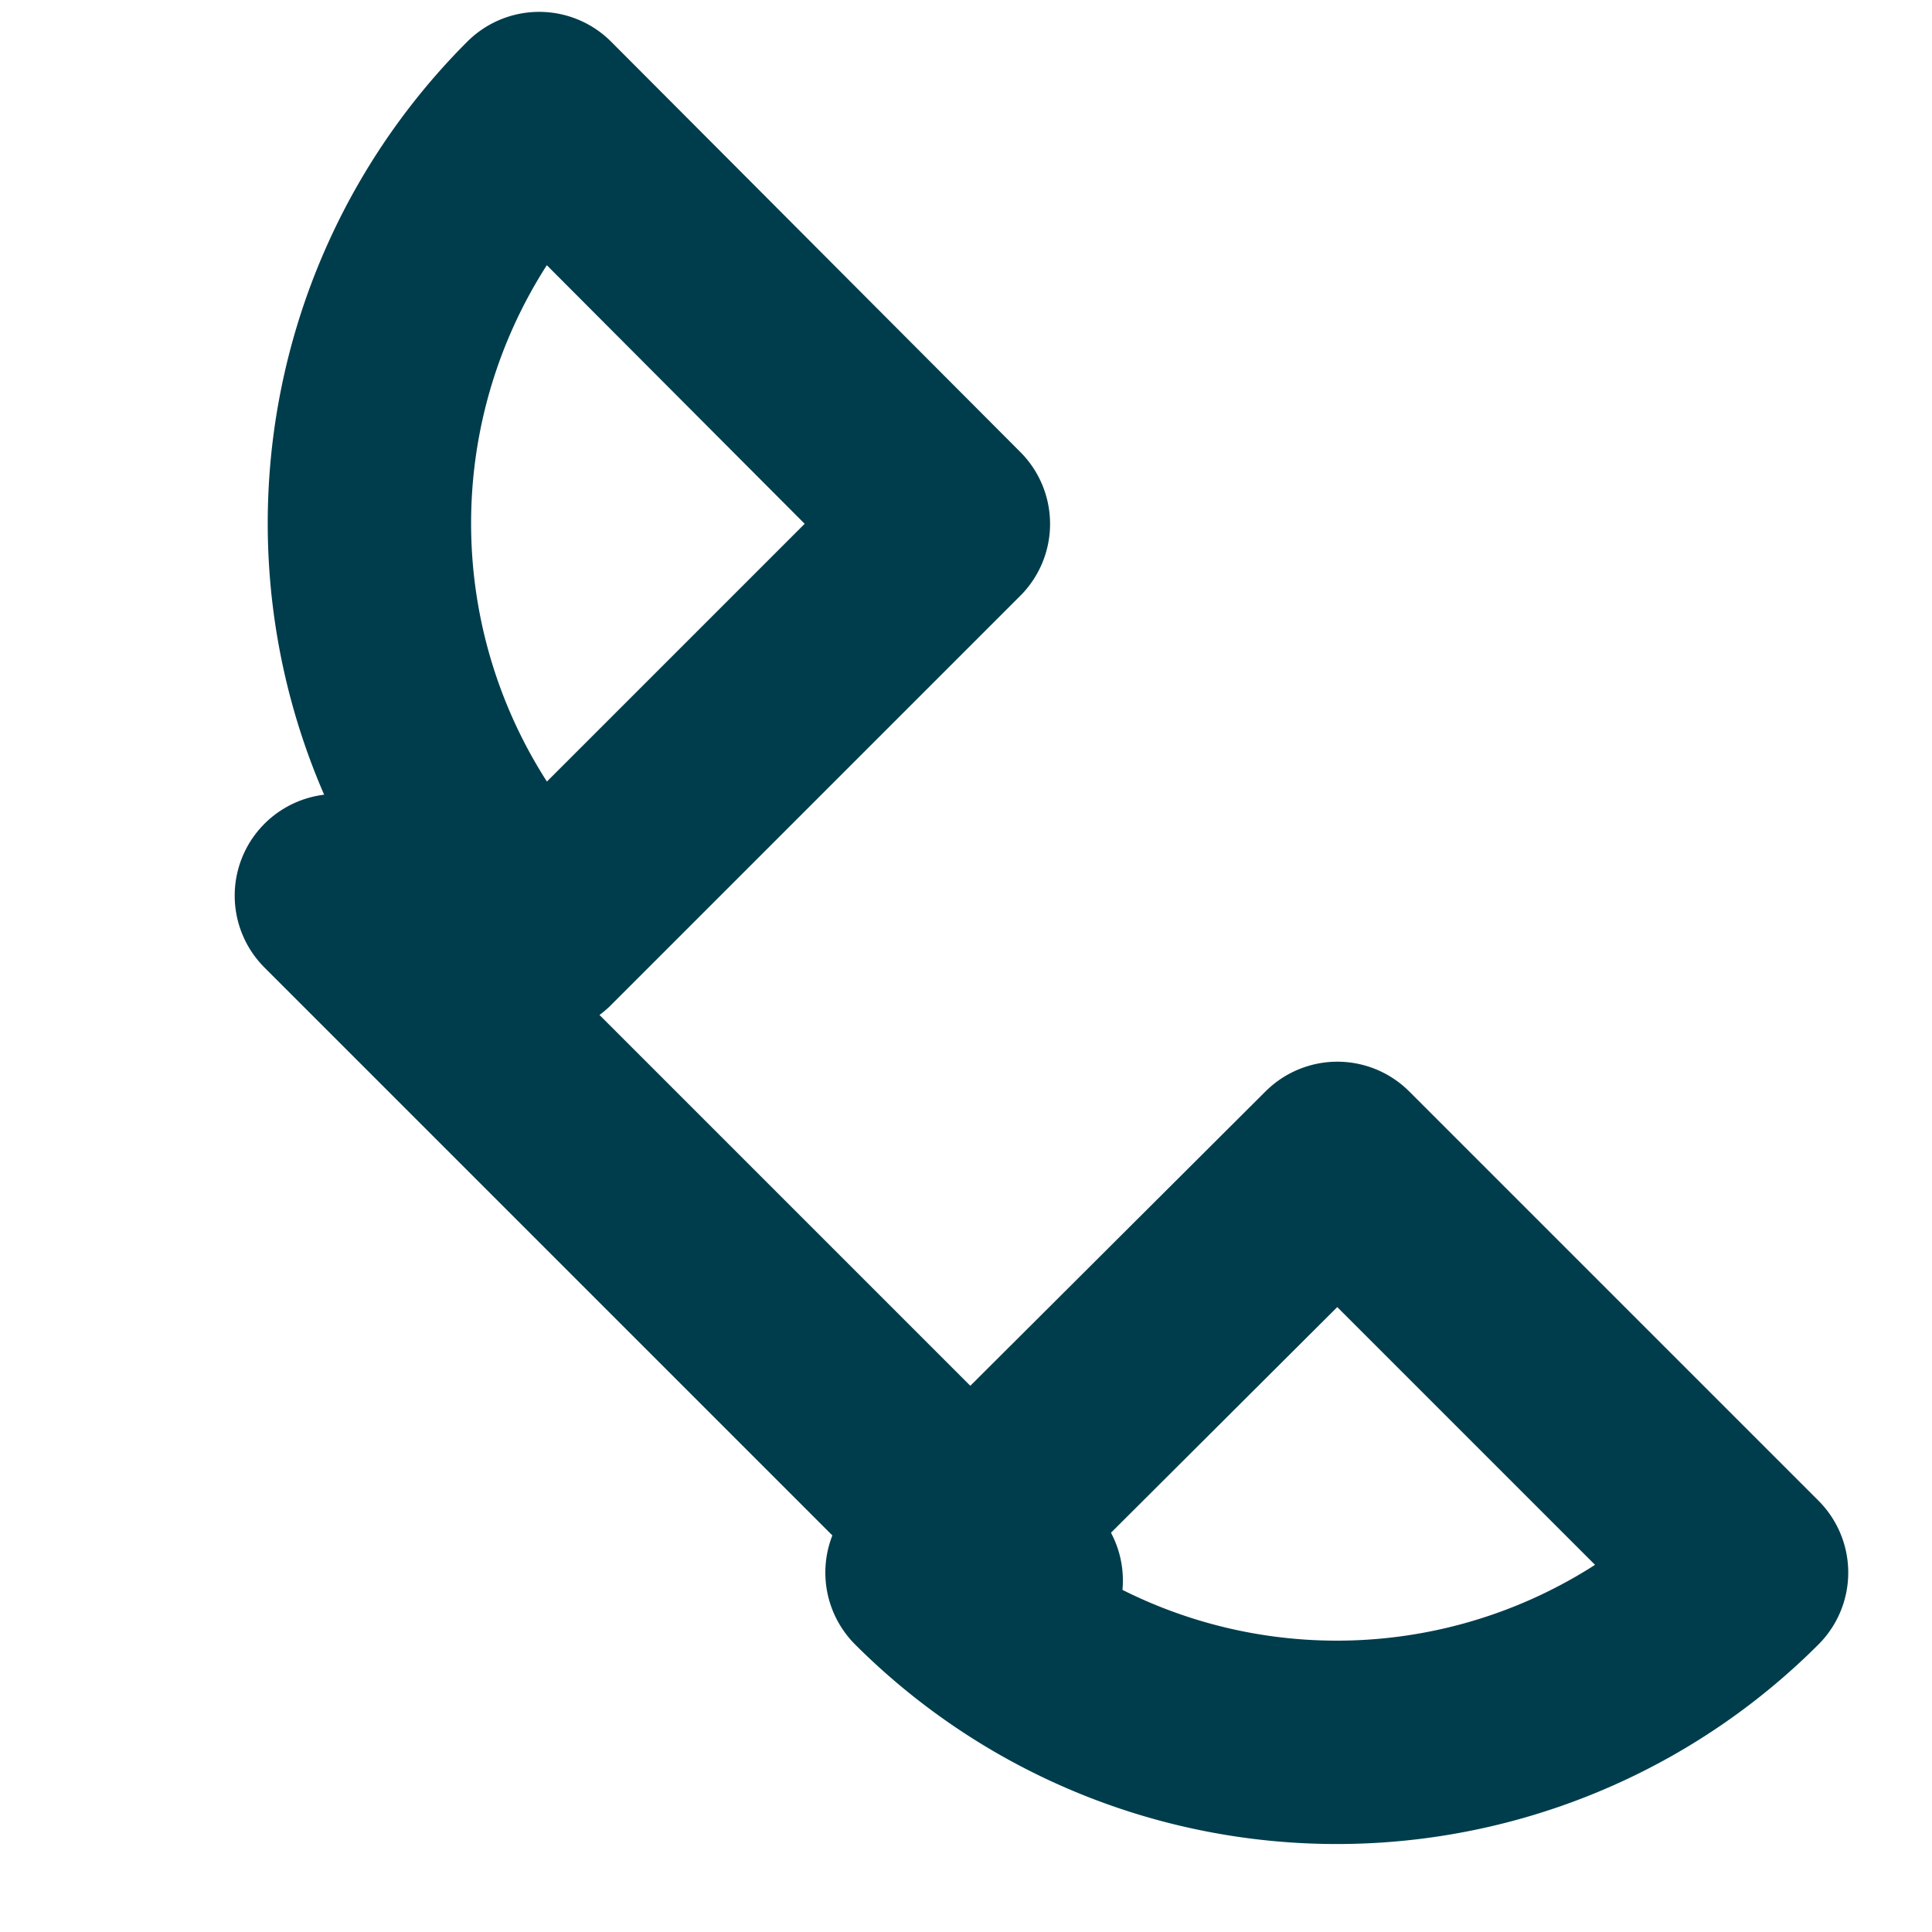 <svg xmlns="http://www.w3.org/2000/svg" width="19" height="19" viewBox="0 0 19 19"><g><g><g transform="rotate(45 13.5 14.5)"><path fill="none" stroke="#003d4c" stroke-linecap="round" stroke-linejoin="round" stroke-miterlimit="20" stroke-width="2" d="M16.782 12.583a5.698 5.698 0 0 1-5.699 5.699l.008-5.699v0z"/></g><g transform="rotate(135 4.5 5.5)"><path fill="none" stroke="#003d4c" stroke-linecap="round" stroke-linejoin="round" stroke-miterlimit="20" stroke-width="2" d="M6.532 2.333A5.698 5.698 0 0 1 .833 8.032l.008-5.699v0z"/></g><g><path fill="none" stroke="#003d4c" stroke-linecap="round" stroke-linejoin="round" stroke-miterlimit="20" stroke-width="2" d="M3.308 8.808l6.735 6.735"/></g></g></g></svg>